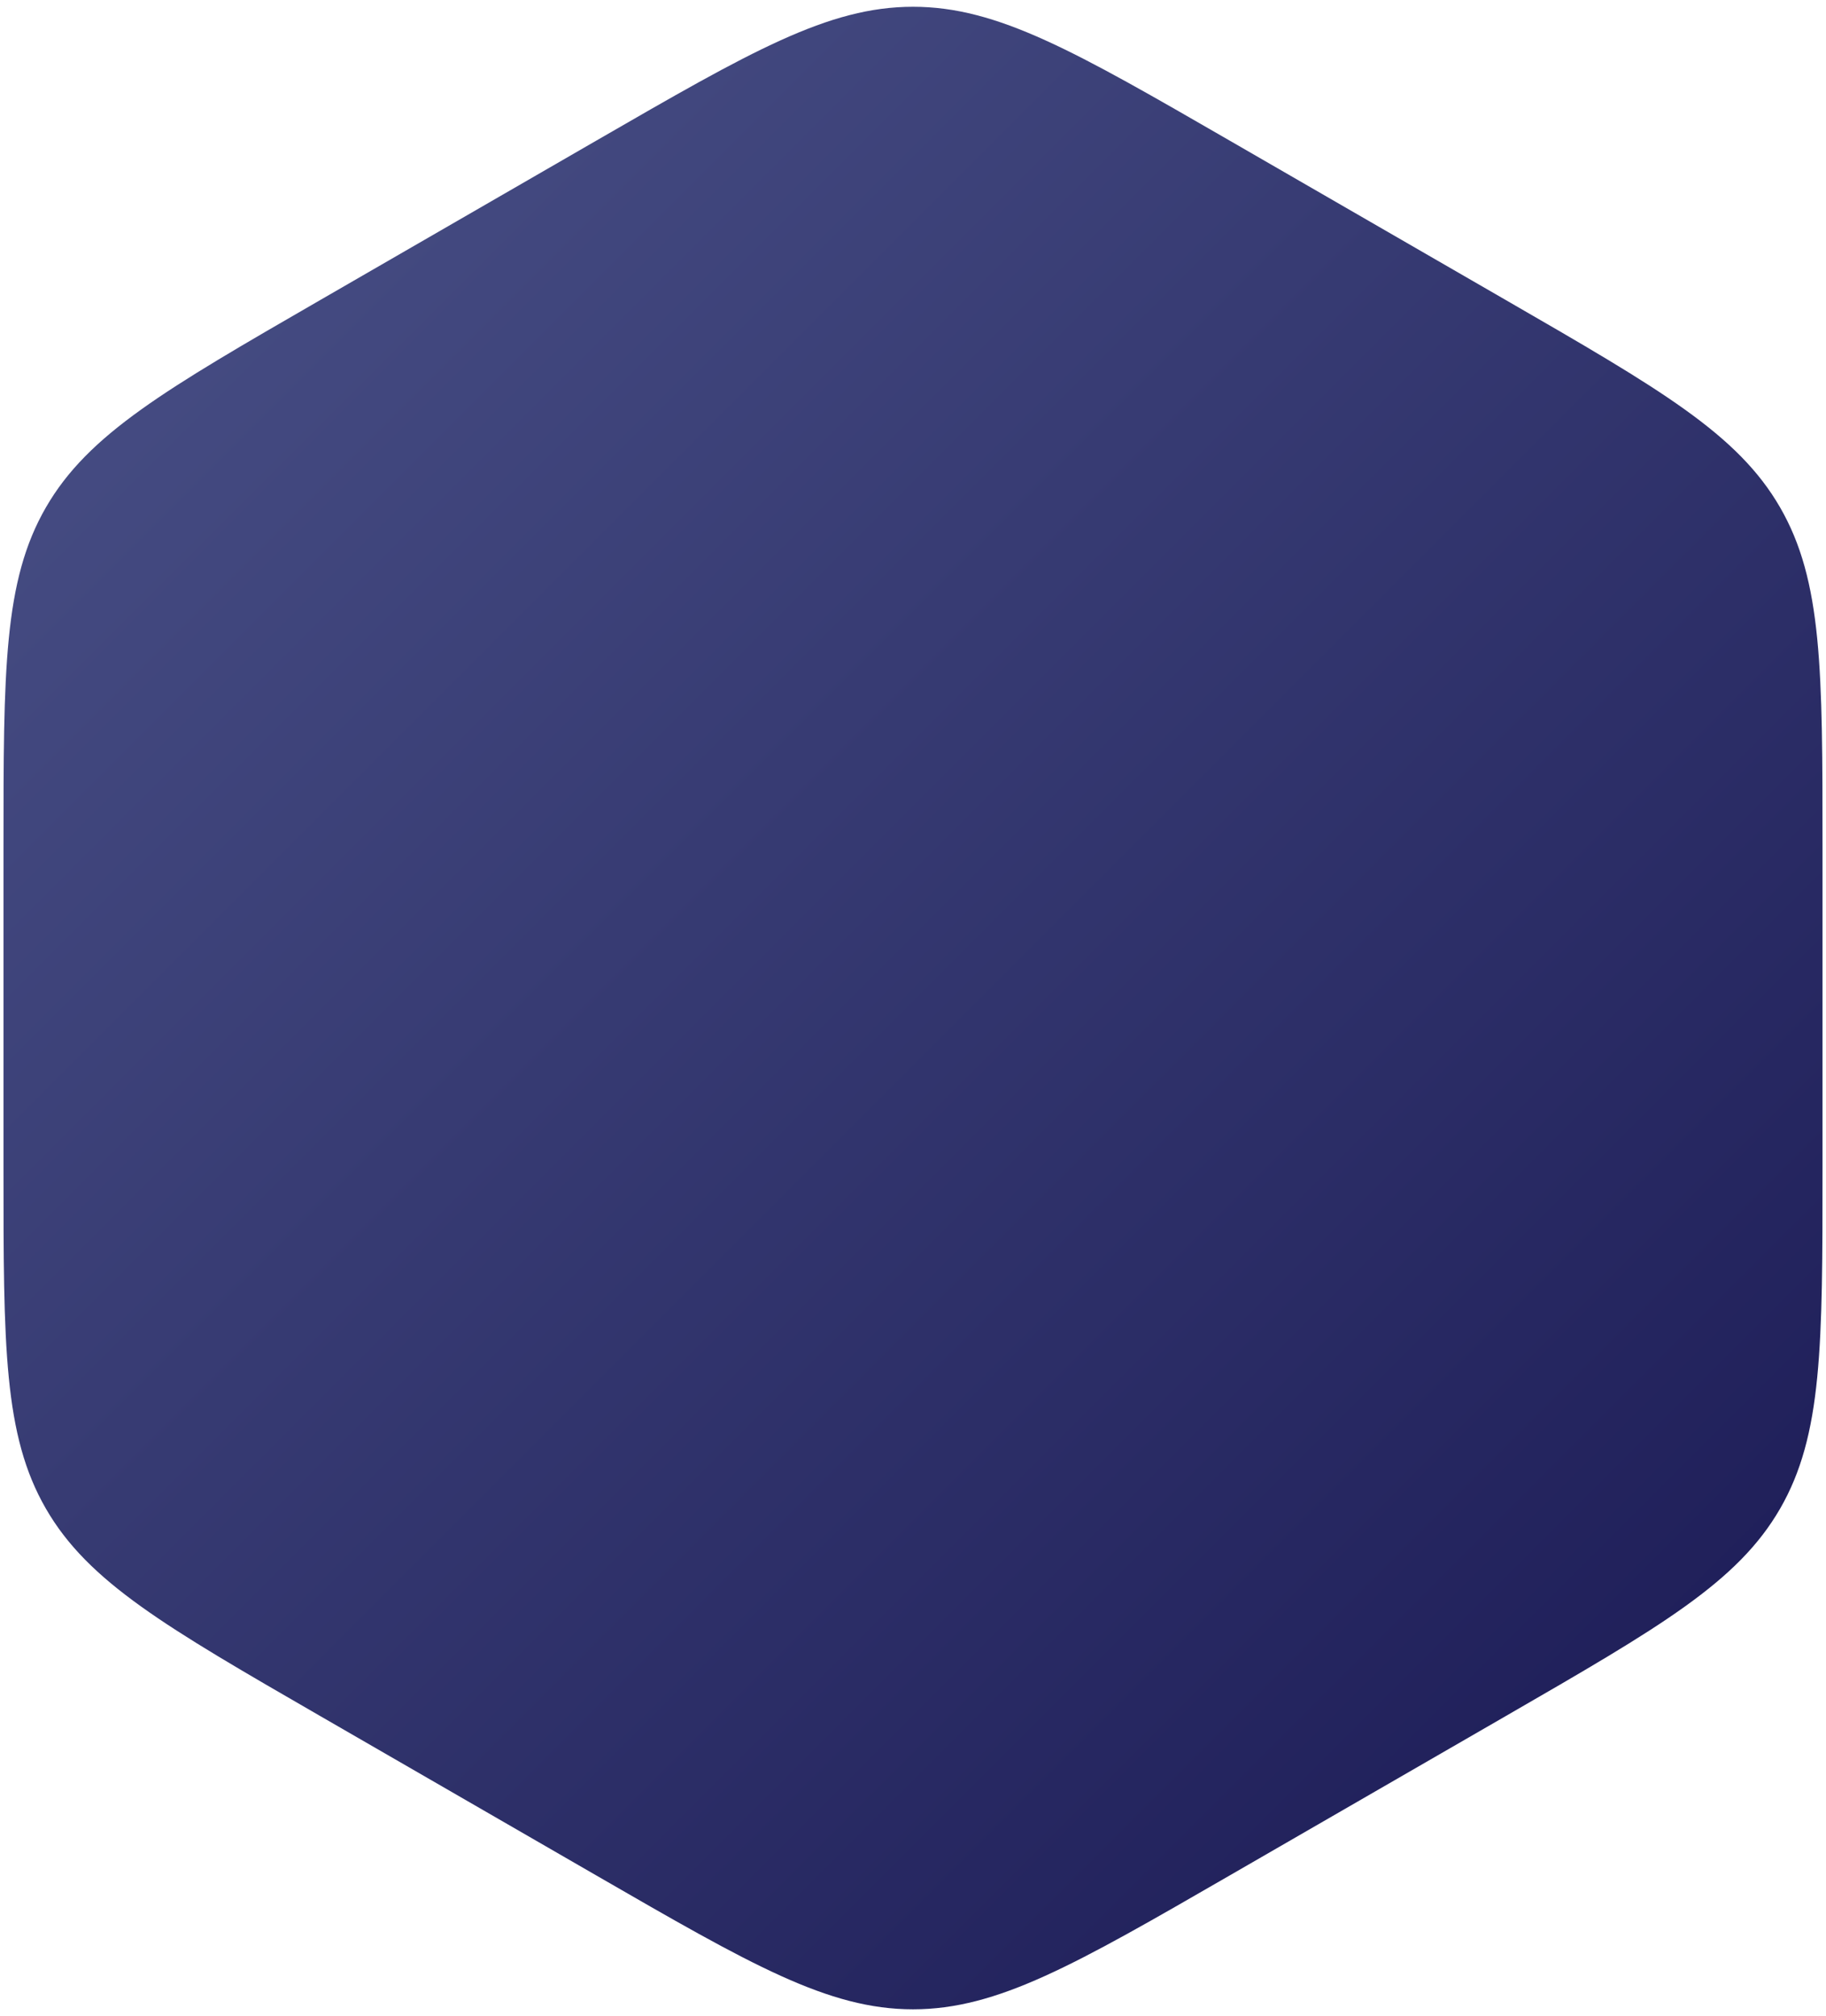 <svg width="173" height="191" viewBox="0 0 173 191" fill="none" xmlns="http://www.w3.org/2000/svg">
<path d="M56.5 13.32C71.141 4.868 78.462 0.641 86.5 0.641C94.538 0.641 101.859 4.868 116.5 13.32L142.67 28.43C157.311 36.883 164.631 41.109 168.65 48.071C172.67 55.032 172.67 63.485 172.67 80.391V110.609C172.67 127.515 172.67 135.968 168.65 142.929C164.631 149.891 157.311 154.118 142.67 162.571L116.5 177.679C101.859 186.132 94.538 190.359 86.5 190.359C78.462 190.359 71.141 186.132 56.5 177.679L30.331 162.571C15.69 154.118 8.369 149.891 4.35 142.929C0.33 135.968 0.33 127.515 0.33 110.609V80.391C0.33 63.485 0.33 55.032 4.35 48.071C8.369 41.109 15.69 36.883 30.331 28.43L56.5 13.32Z" fill="url(#paint0_linear_126_5122)"/>
<defs>
<linearGradient id="paint0_linear_126_5122" x1="-82" y1="26.5" x2="121" y2="229.5" gradientUnits="userSpaceOnUse">
<stop stop-color="#535C91"/>
<stop offset="1" stop-color="#1B1A55"/>
</linearGradient>
</defs>
</svg>
